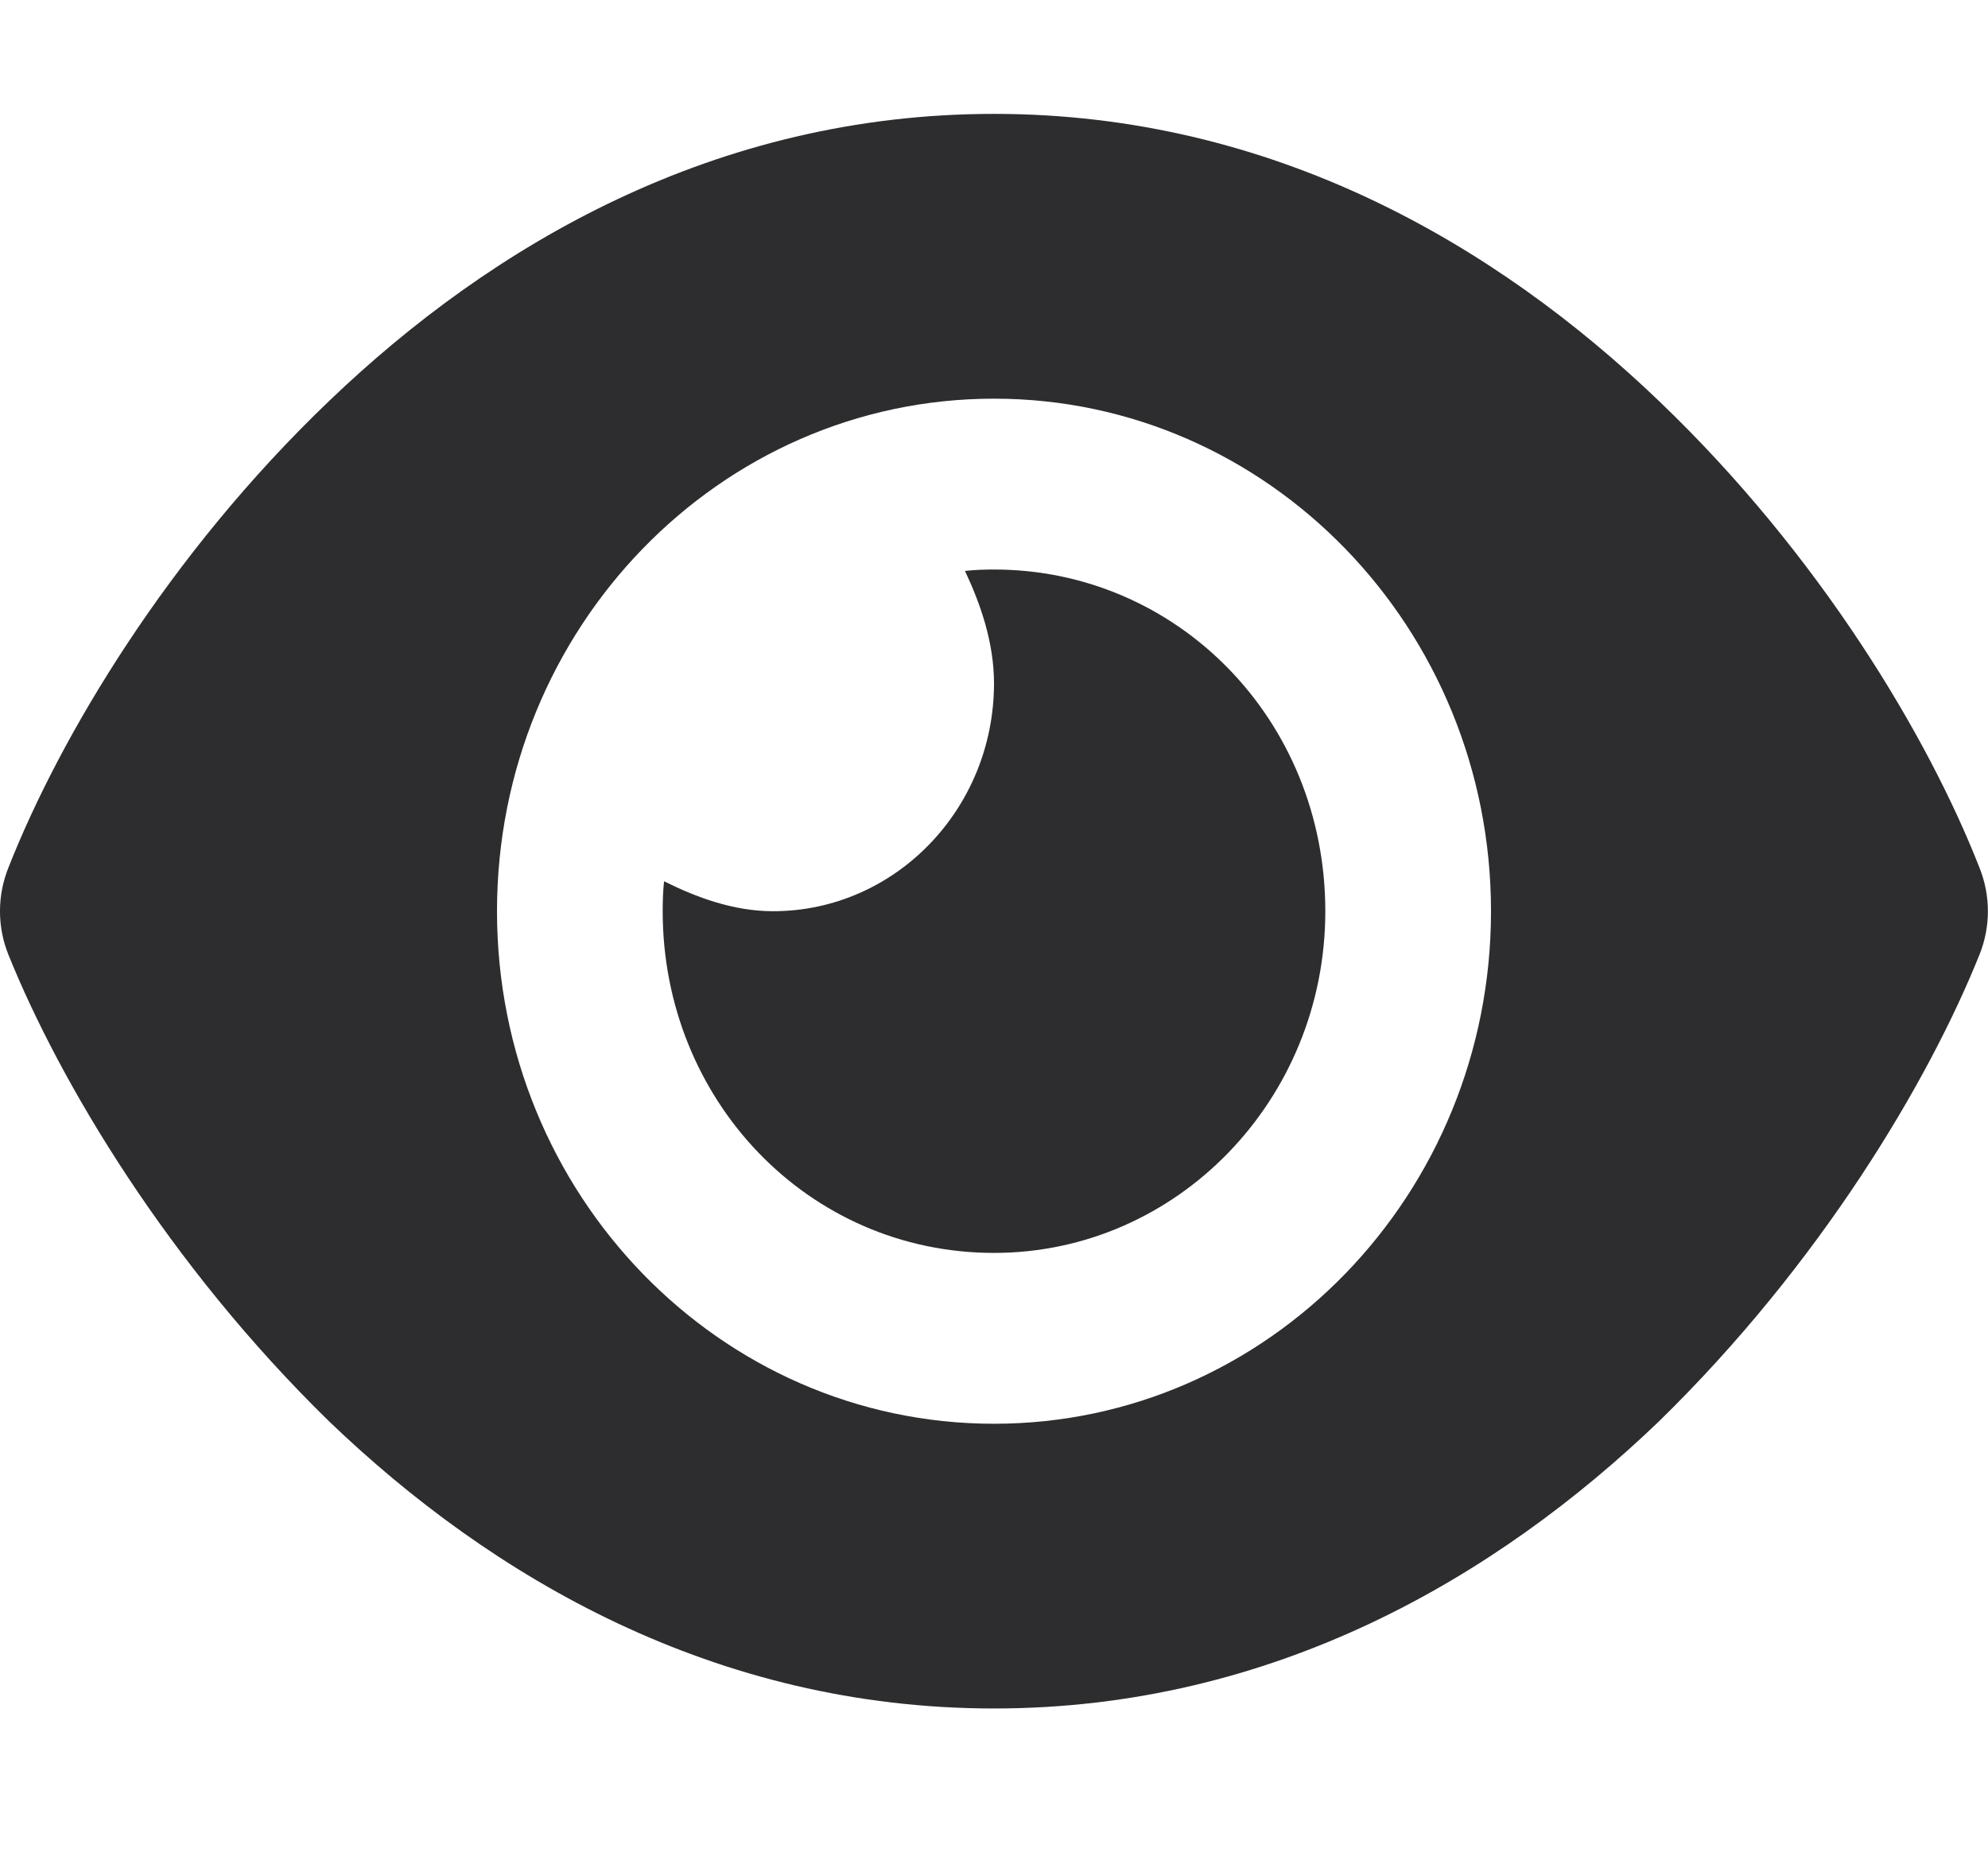 <svg width="32" height="30" viewBox="0 0 32 30" fill="none" xmlns="http://www.w3.org/2000/svg">
<path d="M15.533 9.19C15.689 9.172 15.845 9.167 16 9.167C18.945 9.167 21.333 11.579 21.333 14.667C21.333 17.703 18.945 20.167 16 20.167C13.006 20.167 10.667 17.703 10.667 14.667C10.667 14.506 10.672 14.346 10.689 14.185C11.206 14.443 11.806 14.667 12.444 14.667C14.406 14.667 16 13.022 16 11C16 10.341 15.783 9.722 15.533 9.19ZM26.7 6.451C29.3 8.937 31.039 11.865 31.861 13.962C32.044 14.415 32.044 14.919 31.861 15.371C31.039 17.417 29.3 20.344 26.7 22.882C24.083 25.392 20.489 27.5 16 27.5C11.511 27.5 7.917 25.392 5.301 22.882C2.701 20.344 0.963 17.417 0.137 15.371C-0.046 14.919 -0.046 14.415 0.137 13.962C0.963 11.865 2.701 8.937 5.301 6.451C7.917 3.944 11.511 1.833 16 1.833C20.489 1.833 24.083 3.944 26.7 6.451ZM16 6.417C11.583 6.417 8 10.112 8 14.667C8 19.221 11.583 22.917 16 22.917C20.417 22.917 24 19.221 24 14.667C24 10.112 20.417 6.417 16 6.417Z" fill="#2D2D2F"/>
</svg>
